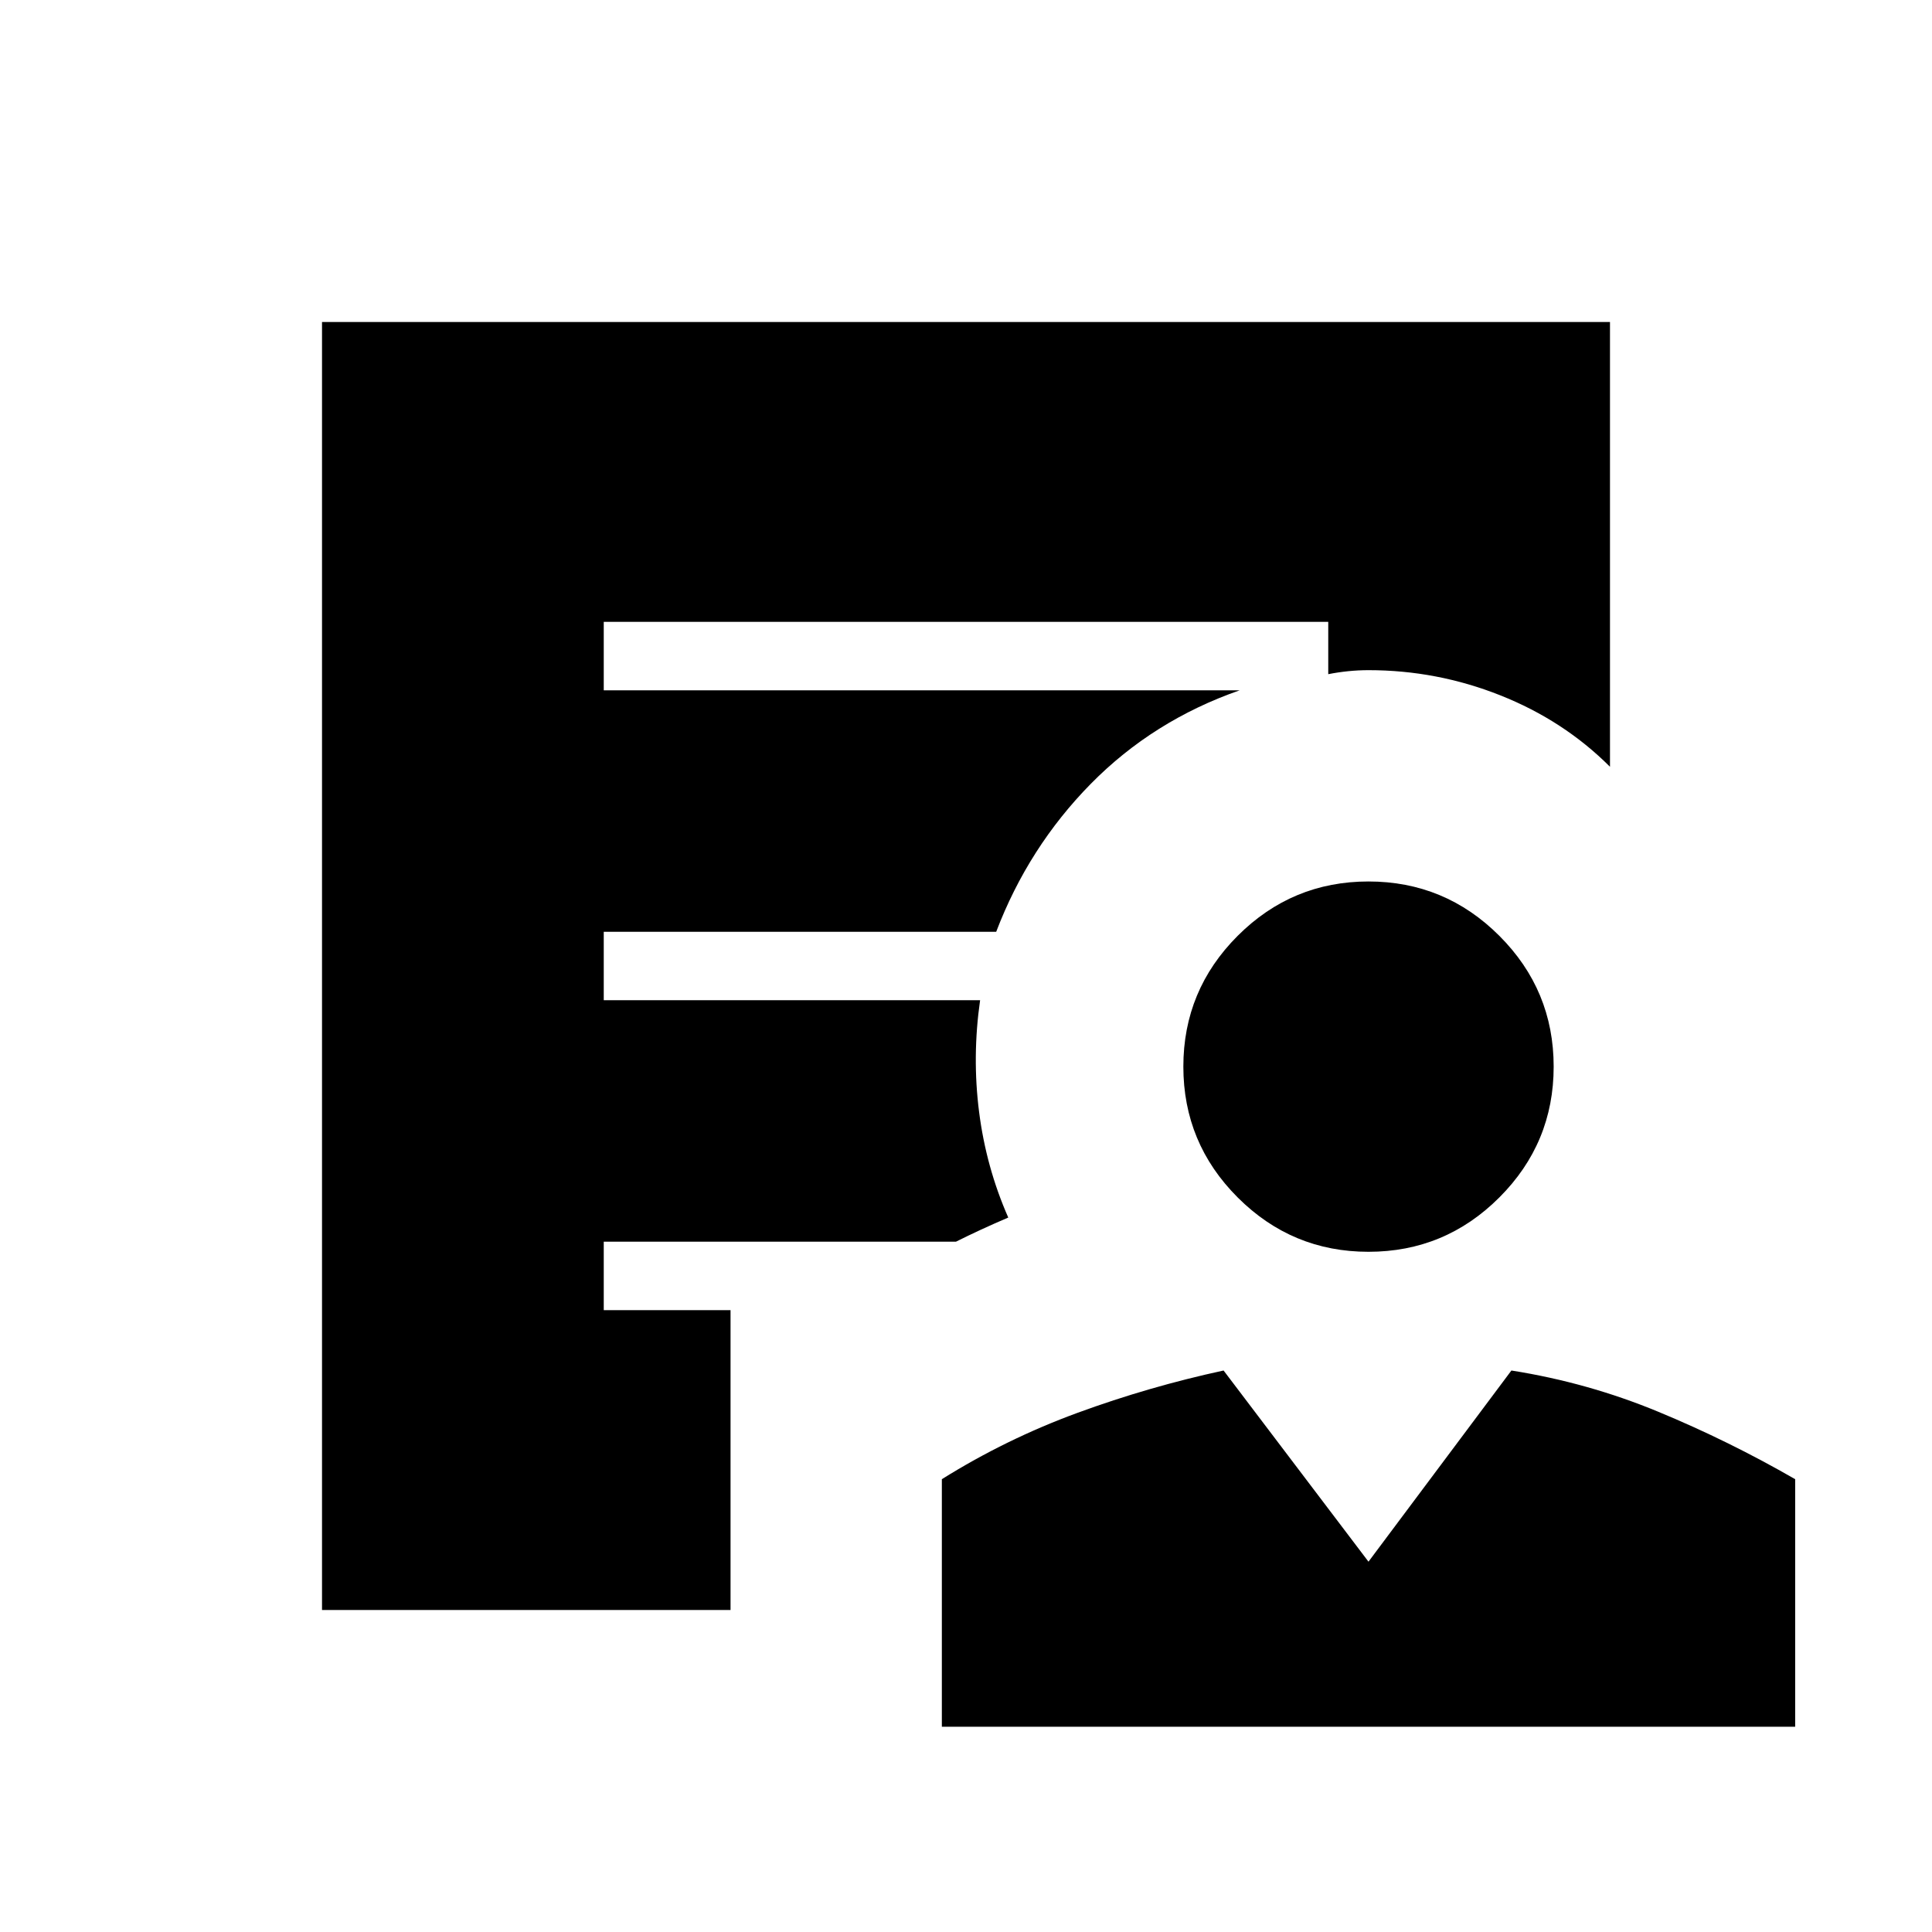 <svg xmlns="http://www.w3.org/2000/svg" height="40" width="40"><path d="M28.333 25.917q-1.583 0-2.708-1.125-1.125-1.125-1.125-2.709 0-1.583 1.125-2.708 1.125-1.125 2.708-1.125 1.584 0 2.709 1.125t1.125 2.708q0 1.584-1.125 2.709t-2.709 1.125ZM19.5 35.75v-5.125q1.333-.833 2.812-1.375 1.48-.542 3.021-.875l3 3.958 2.959-3.958q1.583.25 3.041.854 1.459.604 2.834 1.396v5.125Zm-4.375-2.417H6.667V6.667h26.666v9.208q-.958-.958-2.271-1.479-1.312-.521-2.729-.521-.208 0-.416.021-.209.021-.417.062v-1.083h-15v1.417h13.167q-1.792.625-3.084 1.937-1.291 1.313-1.958 3.063H12.5v1.416h7.792q-.167 1.167-.021 2.313.146 1.146.604 2.187-.292.125-.563.25-.27.125-.52.25H12.5v1.417h2.625Z"/></svg>